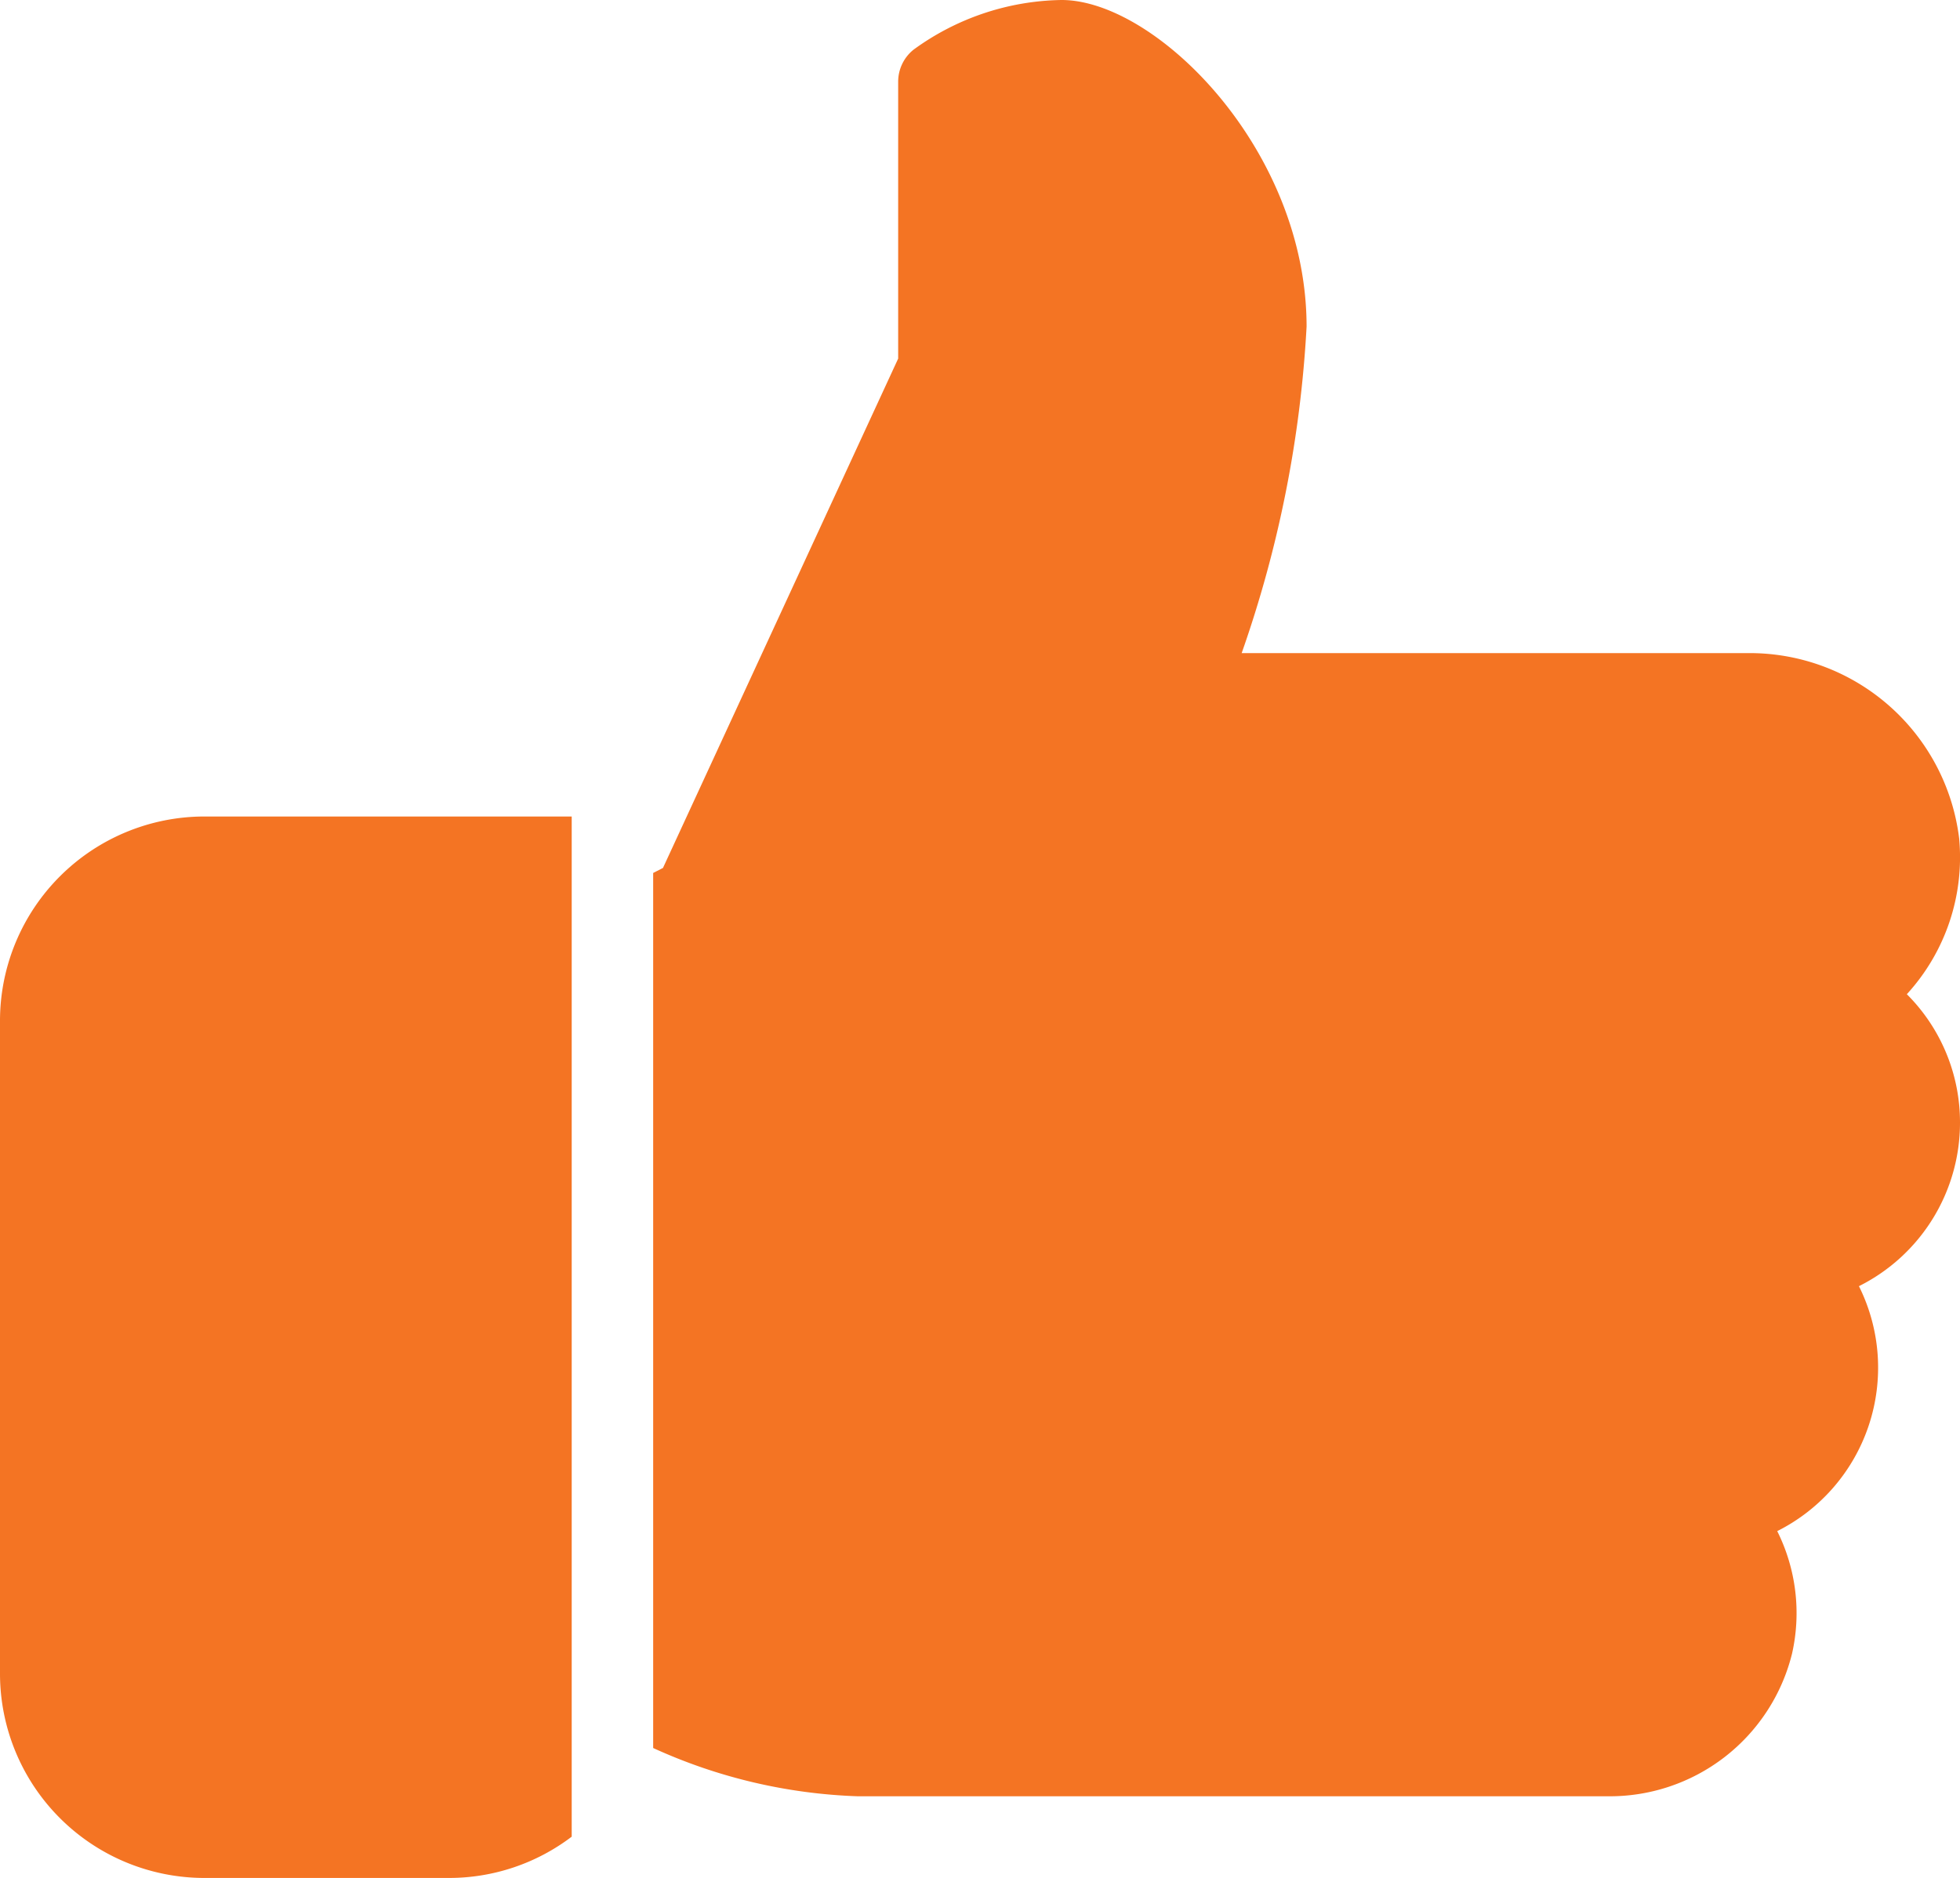 <svg xmlns="http://www.w3.org/2000/svg" width="16" height="15.333" viewBox="0 0 16 15.333">
    <defs>
        <style>
            .cls-1{fill:#f47423}
        </style>
    </defs>
    <g id="평가기준관리_on" transform="translate(0 -10.667)">
        <g id="그룹_129" transform="translate(0 17.334)">
            <g id="그룹_128">
                <path id="패스_69" d="M1.667 224A1.669 1.669 0 0 0 0 225.667V231a1.669 1.669 0 0 0 1.667 1.667h2a1.655 1.655 0 0 0 1-.337V224z" class="cls-1" transform="translate(0 -224)"/>
            </g>
        </g>
        <g id="그룹_131" transform="translate(5.333 10.667)">
            <g id="그룹_130">
                <path id="패스_70" d="M181.334 19.834a1.478 1.478 0 0 0-.434-1.049 1.655 1.655 0 0 0 .427-1.273A1.723 1.723 0 0 0 179.588 16h-4.118a9.585 9.585 0 0 0 .53-2.666c0-1.446-1.229-2.667-2-2.667a2.1 2.1 0 0 0-1.209.406.335.335 0 0 0-.125.261v2.261l-1.92 4.159-.08.041v7.145a4.368 4.368 0 0 0 1.667.394h6.119a1.533 1.533 0 0 0 1.511-1.165 1.5 1.5 0 0 0-.121-1 1.493 1.493 0 0 0 .667-2 1.492 1.492 0 0 0 .825-1.335z" class="cls-1" transform="translate(-170.667 -10.667)"/>
            </g>
        </g>
    </g>
</svg>
